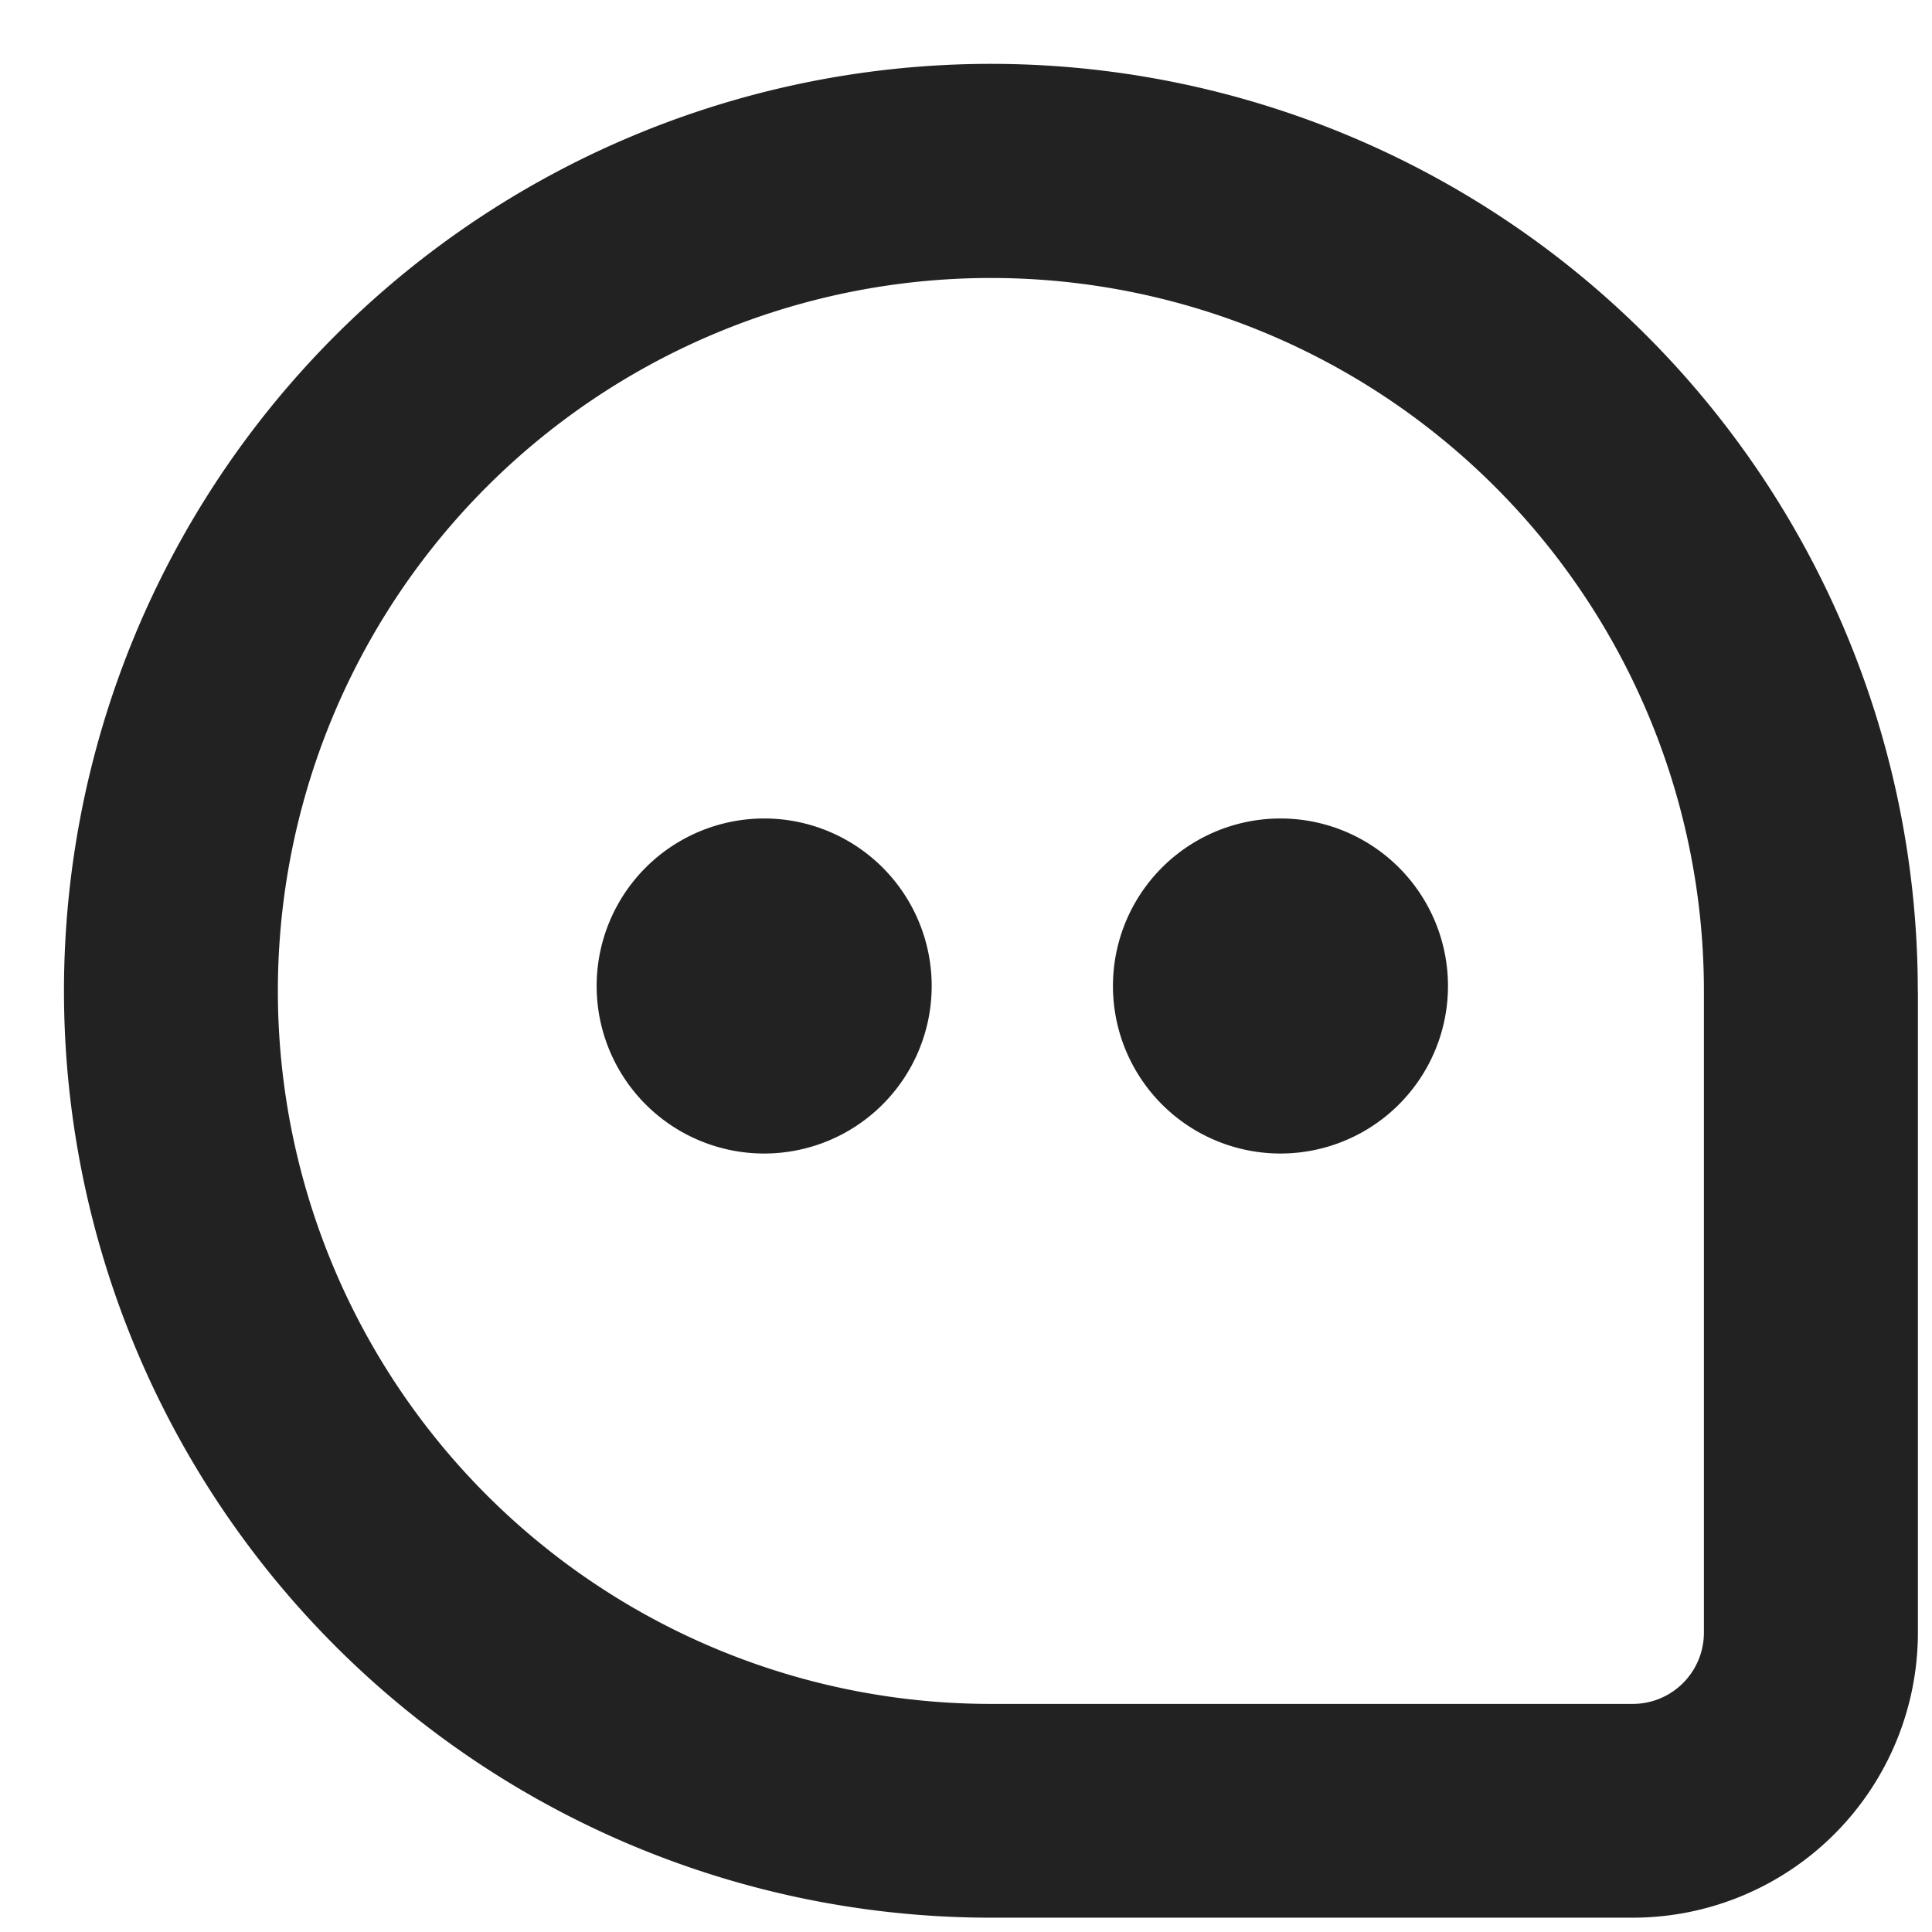 <svg xmlns="http://www.w3.org/2000/svg" viewBox="0 0 1024 1024"><path fill="#222" d="M1016.47 525.252A491.28 491.28 0 1 0 525.253 1016.41H865.34A151.19 151.19 0 0 0 1016.53 865.28V525.252ZM147.276 525.252A377.916 377.916 0 1 1 903.108 525.252V865.28C903.108 886.182 886.242 903.108 865.34 903.108H525.191A377.916 377.916 0 0 1 147.276 525.252Z"></path><path fill="#222" d="M405.323 433.815A88.787 88.787 0 1 0 405.323 611.388 88.787 88.787 0 0 0 405.323 433.815zM678.973 433.815A88.787 88.787 0 1 0 678.972 611.388 88.787 88.787 0 0 0 678.972 433.815z"></path></svg>